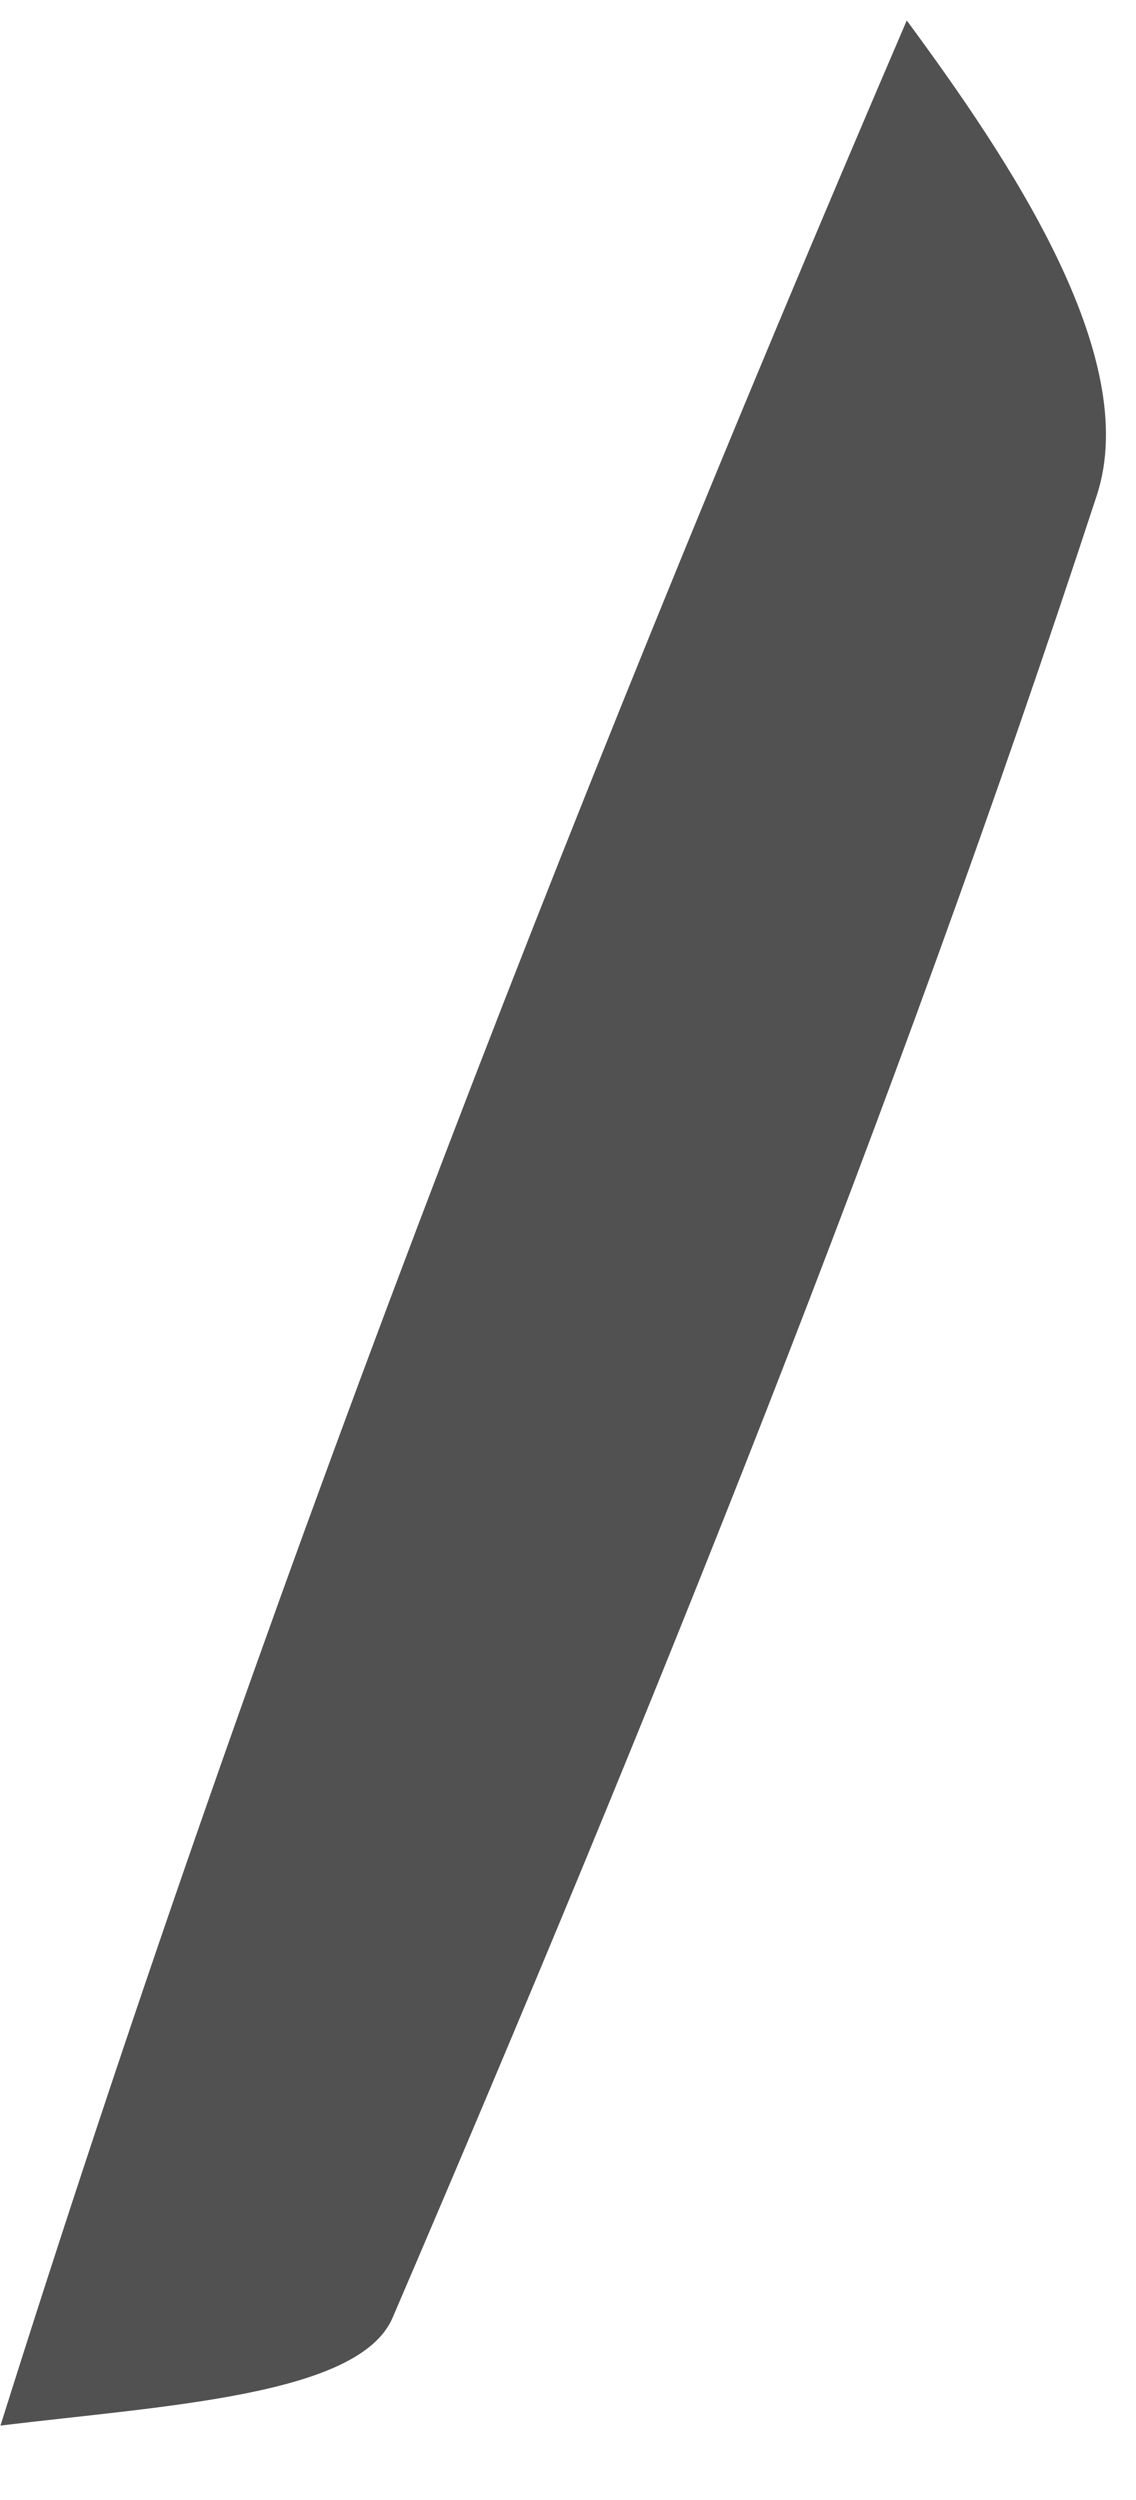 <svg width="10" height="22" viewBox="0 0 10 22" fill="none" xmlns="http://www.w3.org/2000/svg">
<path d="M7.982 0.18C8.869 1.384 10.057 3.132 9.655 4.359C7.872 9.801 5.716 15.129 3.456 20.396C3.162 21.08 1.475 21.167 0.004 21.345C2.233 14.268 4.892 7.377 7.982 0.18Z" fill="#525151"/>
</svg>
